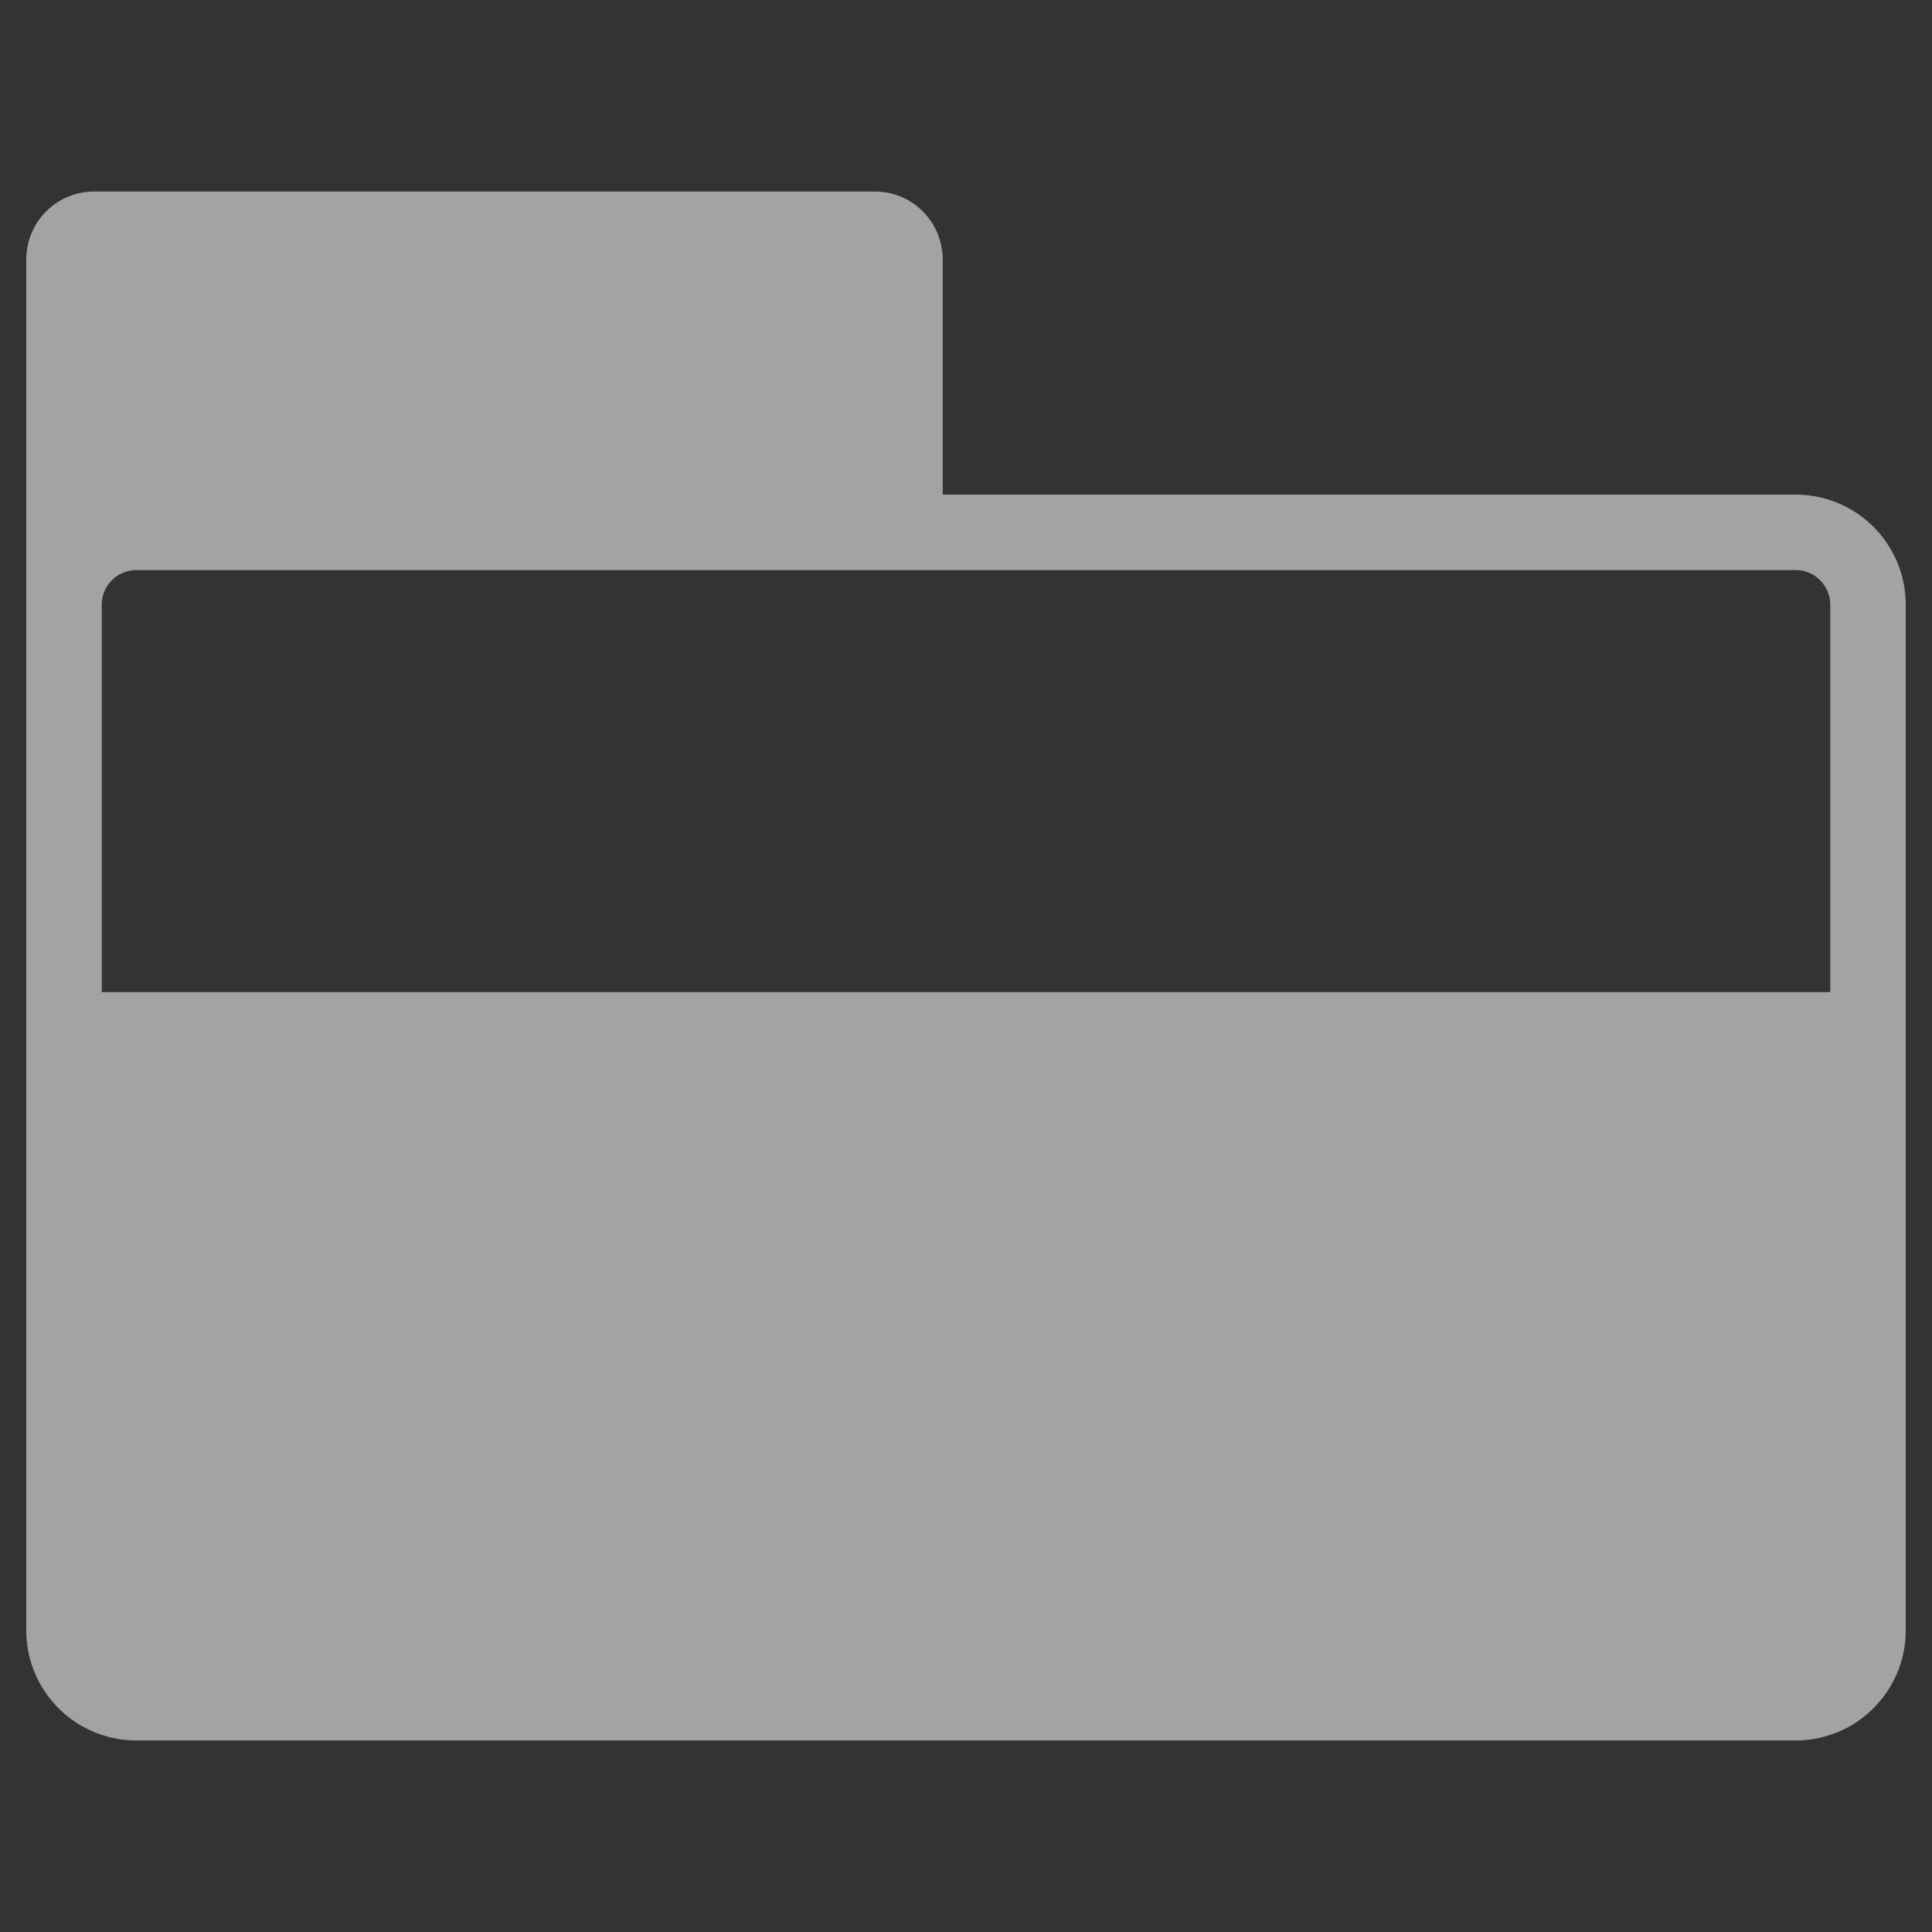 <?xml version="1.0" encoding="UTF-8"?>
<svg id="Layer_1" data-name="Layer 1" xmlns="http://www.w3.org/2000/svg" viewBox="0 0 512 512">
  <rect x="0" y="0" width="512" height="512" fill="#333333" stroke="none"/>
  <defs>
    <style>
      .cls-1 {
        fill: #fff;
        opacity: .55;
      }
    </style>
  </defs>
  <path class="cls-1" d="m475.86,131.07h-226.03v-63.56h-.06c-.62-9.35-8.39-16.75-17.9-16.75H24.92c-9.51,0-17.28,7.4-17.9,16.75h-.06v364.56h0c0,7.28,2.67,13.94,7.09,19.05.32.37.65.73.99,1.09.98,1.03,2.04,1.99,3.16,2.86.53.41,1.07.82,1.63,1.19.78.52,1.58,1.01,2.41,1.46,4.13,2.25,8.87,3.52,13.9,3.52h439.73c.5,0,1-.01,1.5-.04.99-.05,1.98-.15,2.94-.3,2.41-.37,4.73-1.03,6.91-1.96,10.47-4.43,17.82-14.8,17.82-26.88h0V160.25c0-16.11-13.06-29.17-29.17-29.17ZM26.97,262.92v-102.68c0-5.06,4.11-9.17,9.17-9.17h439.73c5.06,0,9.17,4.11,9.17,9.17v102.68H26.97Z"/>
</svg>